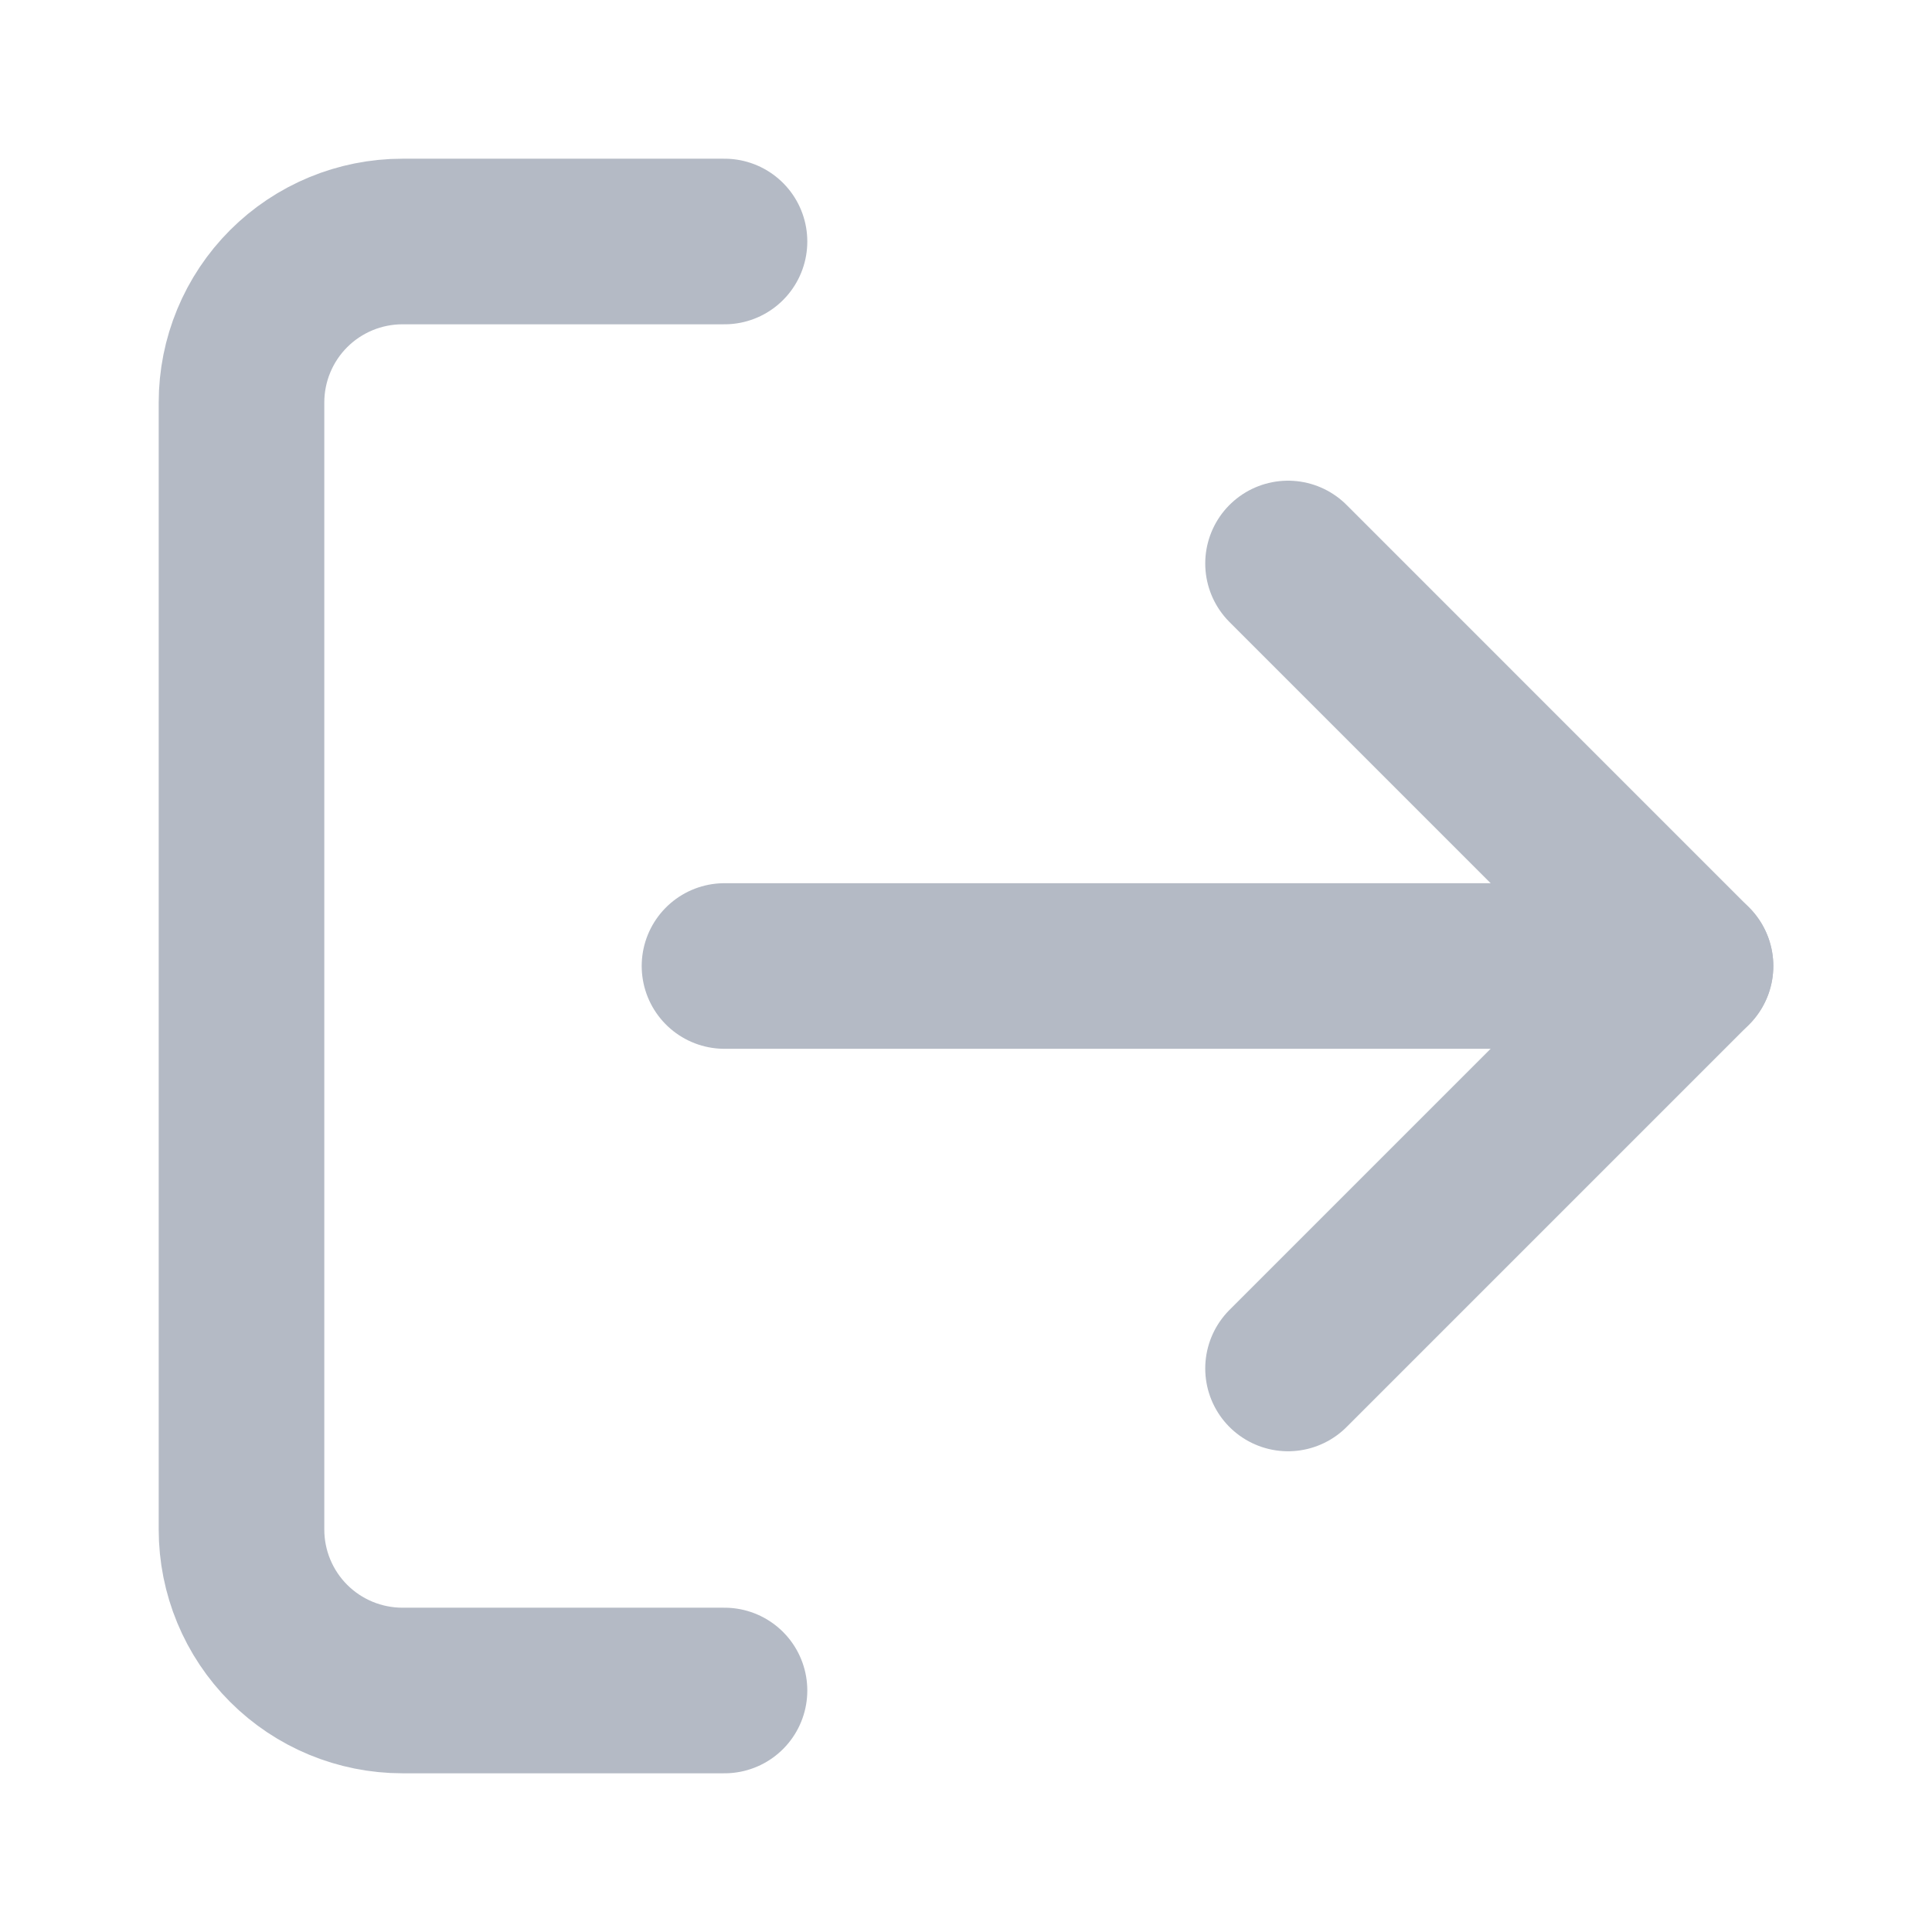 <svg width="35" height="35" viewBox="0 0 35 35" fill="none" xmlns="http://www.w3.org/2000/svg">
<path d="M13.125 30.625H7.292C6.518 30.625 5.776 30.318 5.229 29.771C4.682 29.224 4.375 28.482 4.375 27.708V7.292C4.375 6.518 4.682 5.776 5.229 5.229C5.776 4.682 6.518 4.375 7.292 4.375H13.125" stroke="#B4BAC5" stroke-width="3" stroke-linecap="round" stroke-linejoin="round"/>
<path d="M23.334 24.791L30.625 17.5L23.334 10.208" stroke="#B4BAC5" stroke-width="3" stroke-linecap="round" stroke-linejoin="round"/>
<path d="M30.625 17.5H13.125" stroke="#B4BAC5" stroke-width="3" stroke-linecap="round" stroke-linejoin="round"/>
</svg>
